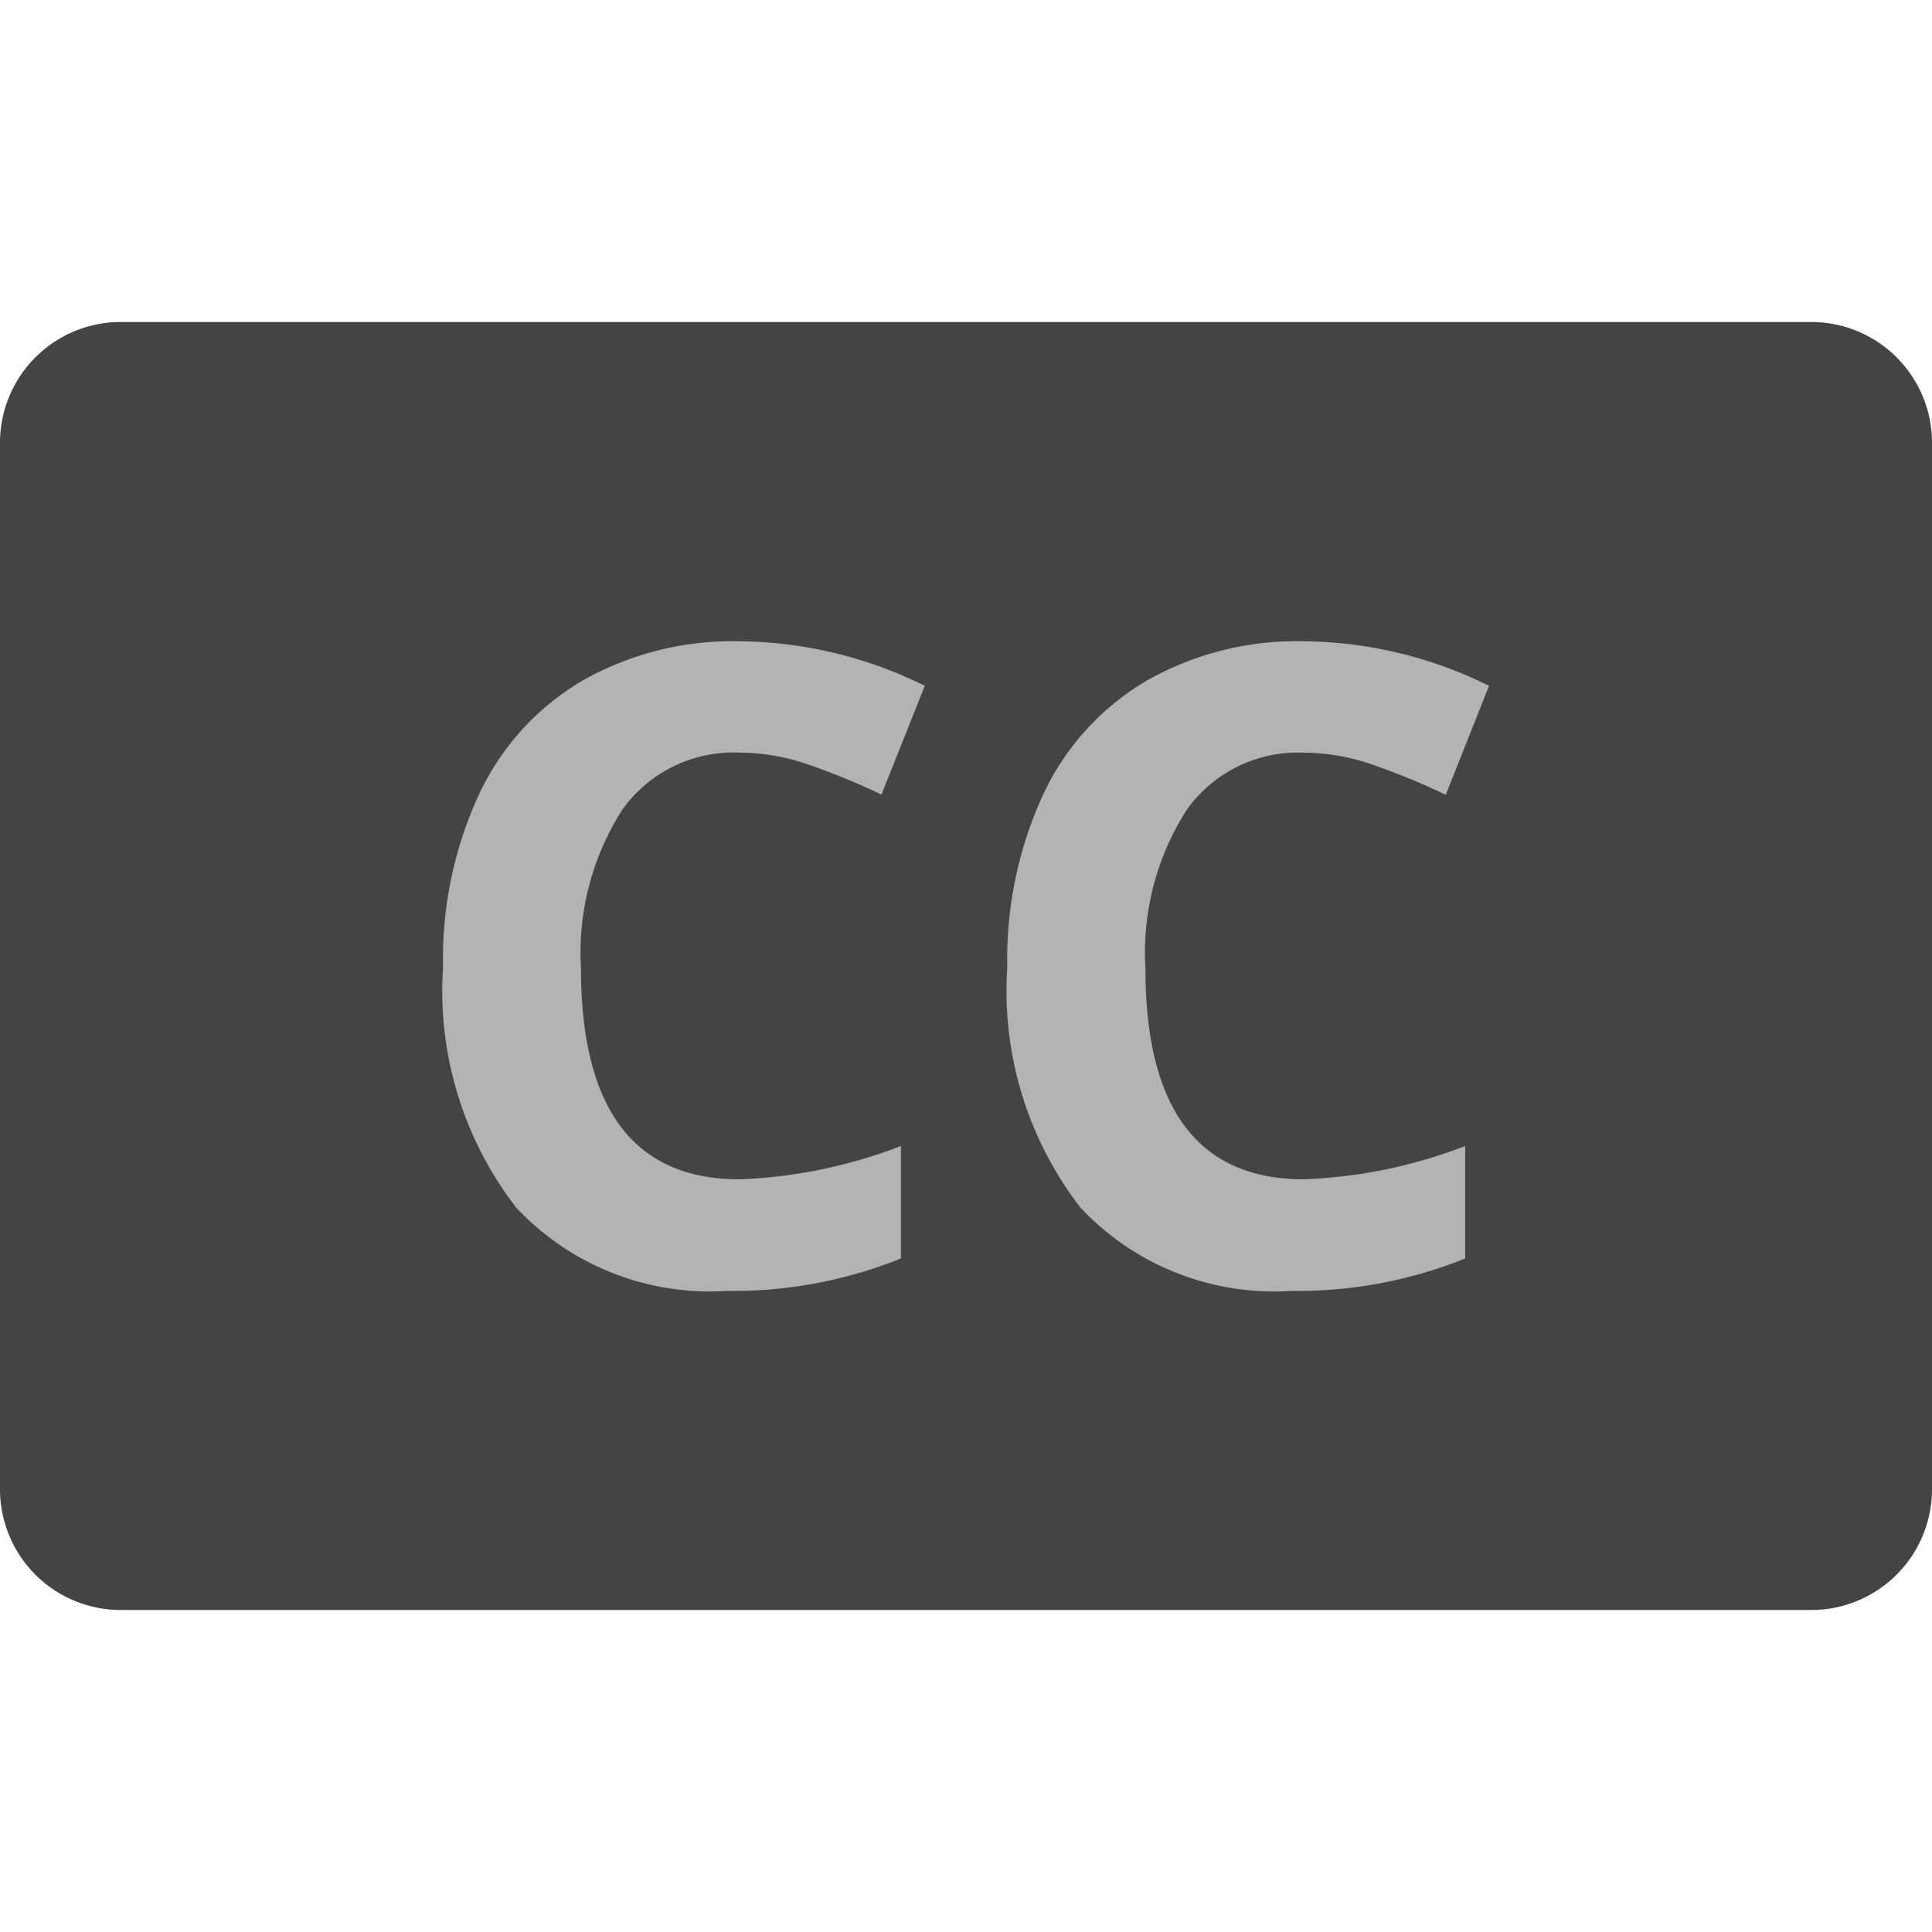 <svg xmlns="http://www.w3.org/2000/svg" height="48" width="48" viewBox="0 0 48 48"><title>closed captioning</title><g class="nc-icon-wrapper"><path d="M45,8H3a3,3,0,0,0-3,3V37a3,3,0,0,0,3,3H45a3,3,0,0,0,3-3V11A3,3,0,0,0,45,8Z" fill="#444"></path><path d="M18.376,29.3a12.445,12.445,0,0,0,4.007-.827v2.793a11.127,11.127,0,0,1-4.318.806A6.591,6.591,0,0,1,12.823,30a8.806,8.806,0,0,1-1.816-5.968,9.737,9.737,0,0,1,.892-4.292,6.436,6.436,0,0,1,2.562-2.824,7.561,7.561,0,0,1,3.915-.984,10.564,10.564,0,0,1,4.6,1.107L21.9,19.741a17.623,17.623,0,0,0-1.773-.731,5.272,5.272,0,0,0-1.751-.311,3.392,3.392,0,0,0-2.911,1.413,6.573,6.573,0,0,0-1.031,3.936Q14.434,29.3,18.376,29.3Zm14.019,0a12.45,12.45,0,0,0,4.007-.827v2.793a11.132,11.132,0,0,1-4.319.806A6.591,6.591,0,0,1,26.841,30a8.806,8.806,0,0,1-1.815-5.968,9.751,9.751,0,0,1,.891-4.292,6.438,6.438,0,0,1,2.563-2.824,7.559,7.559,0,0,1,3.915-.984,10.567,10.567,0,0,1,4.6,1.107l-1.075,2.707a17.511,17.511,0,0,0-1.772-.731A5.281,5.281,0,0,0,32.4,18.7a3.39,3.39,0,0,0-2.911,1.413,6.565,6.565,0,0,0-1.031,3.936Q28.453,29.3,32.4,29.3Z" fill="#b3b3b3"></path></g></svg>